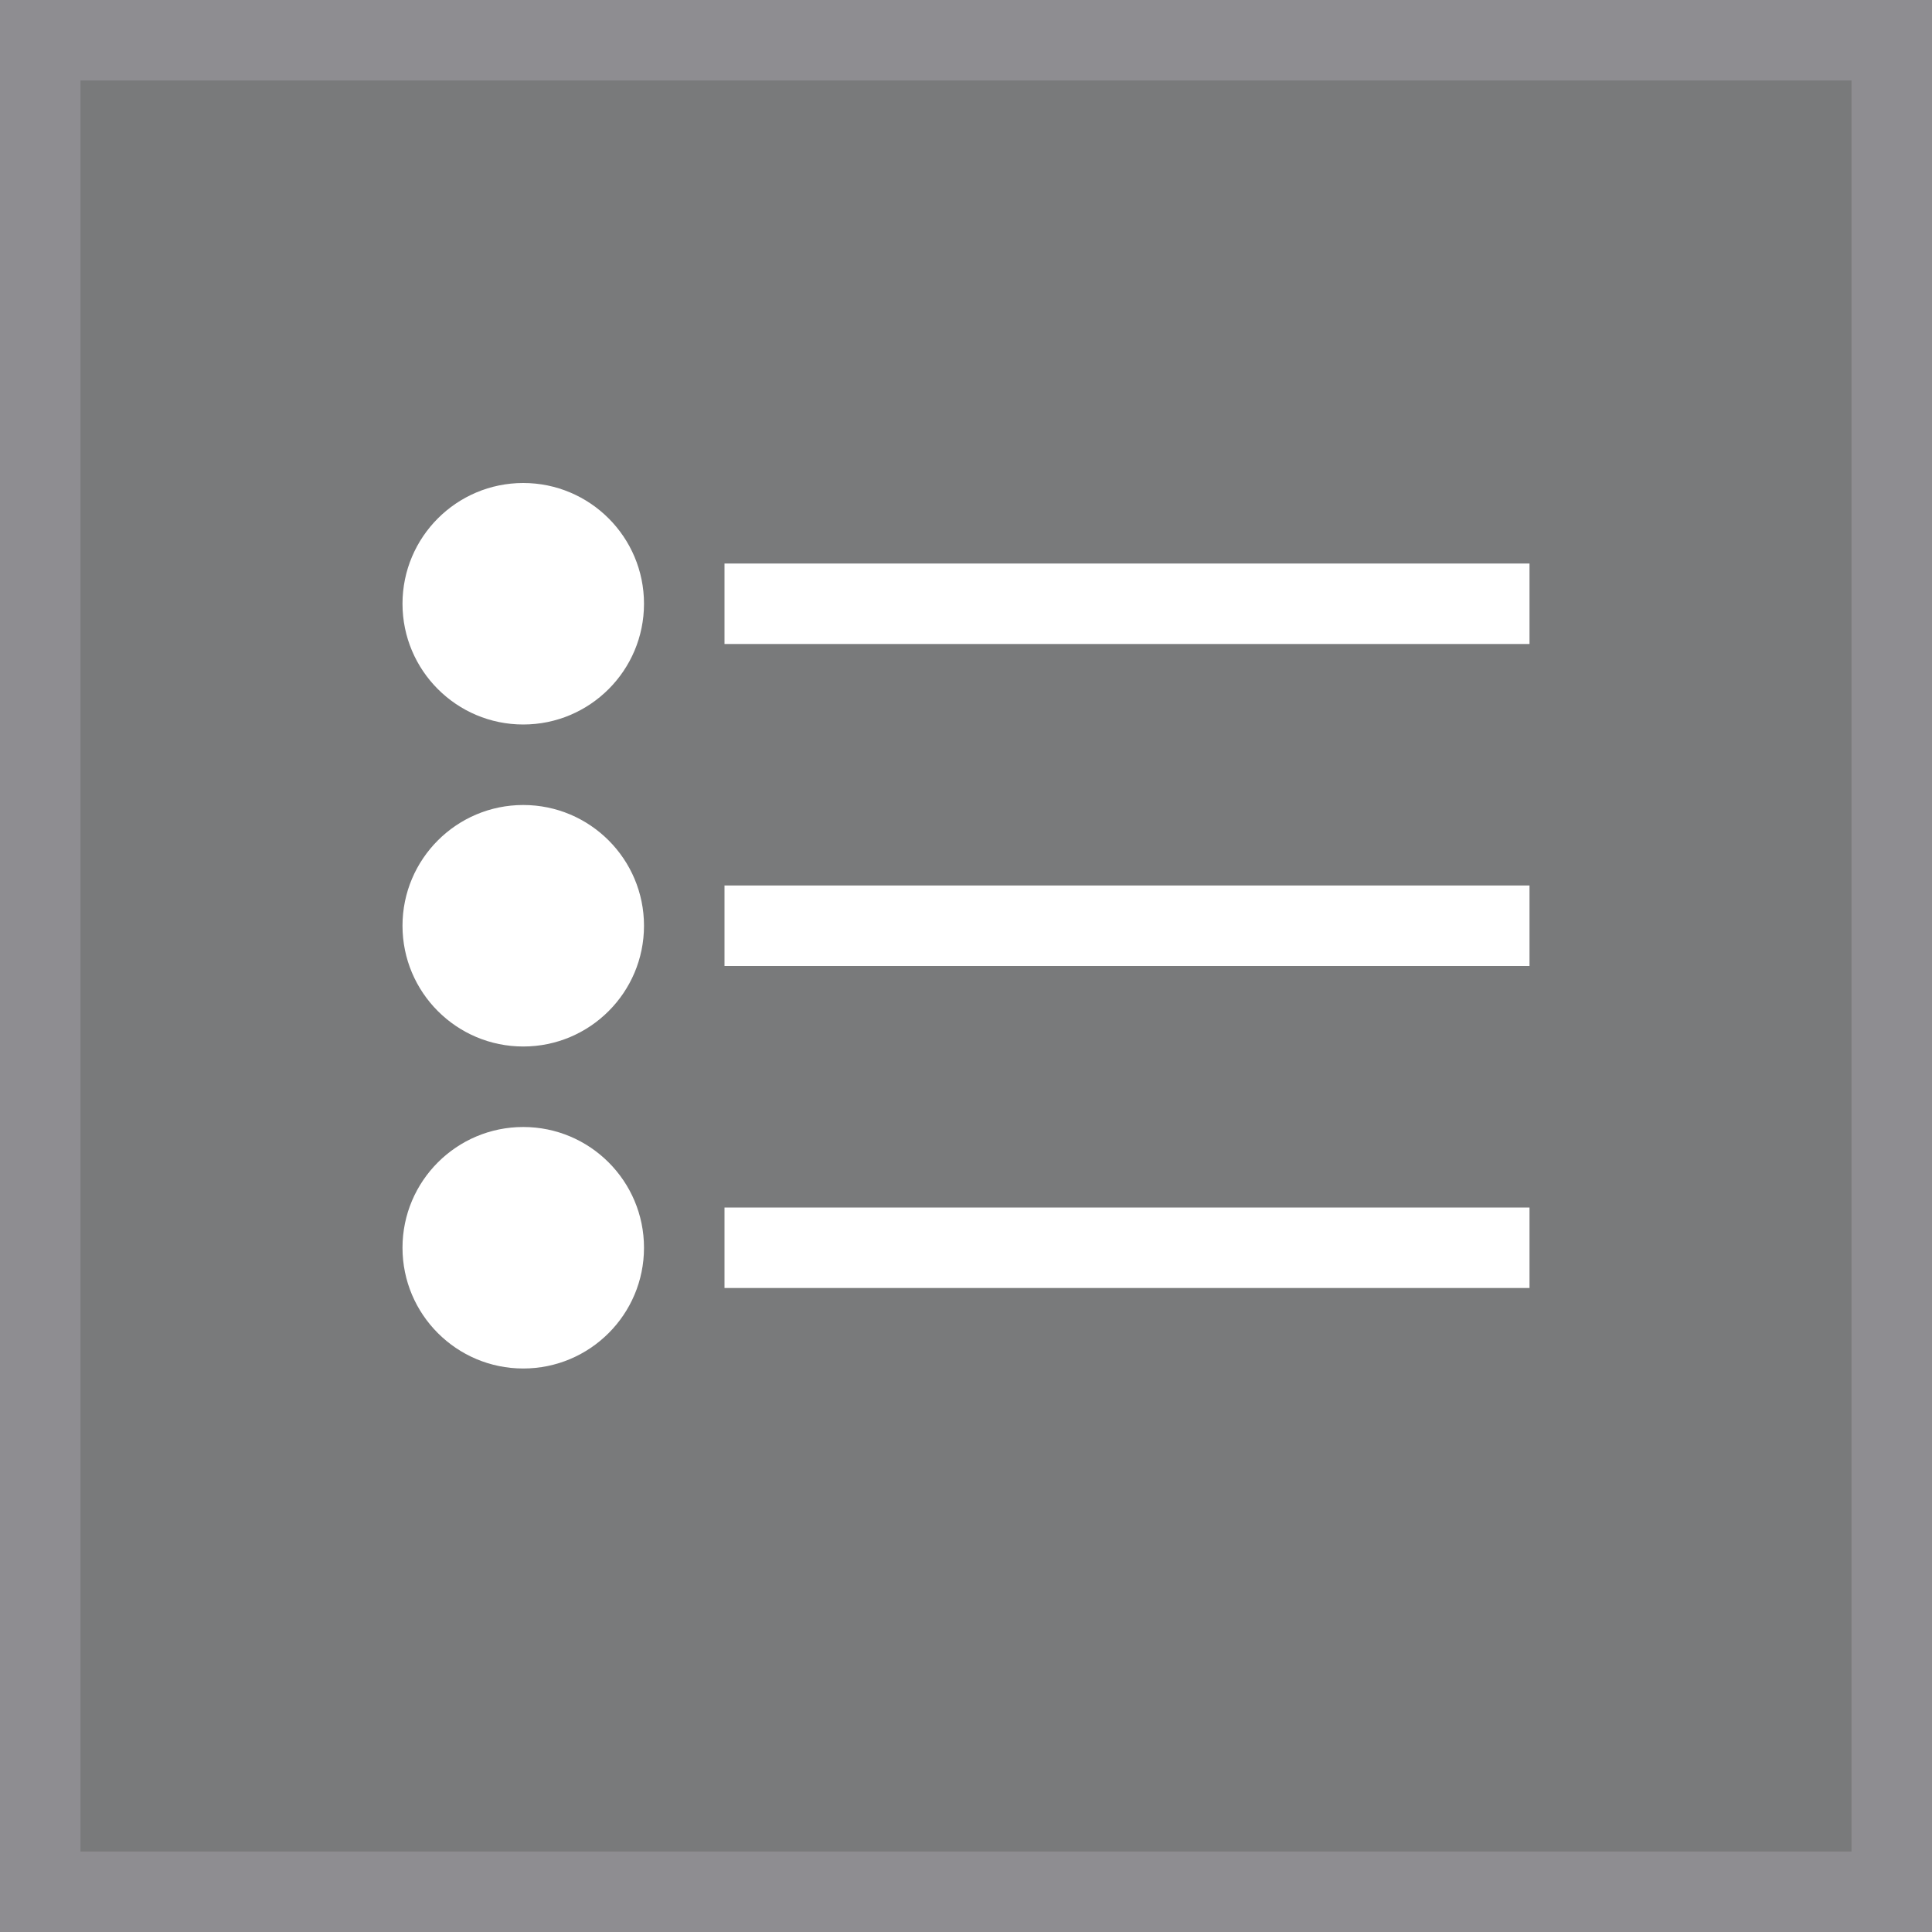 <svg width="24" height="24" viewBox="0 0 24 24" fill="none" xmlns="http://www.w3.org/2000/svg">
<rect x="0" y="0" width="24" height="24" fill="#333333" stroke="none"/>
<rect x="0.5" y="0.5" width="23" height="23" fill="#797A7B"/>
<path fill-rule="evenodd" clip-rule="evenodd" d="M6.5 9C7.328 9 8 8.328 8 7.5C8 6.672 7.328 6 6.5 6C5.672 6 5 6.672 5 7.5C5 8.328 5.672 9 6.5 9ZM6.5 13C7.328 13 8 12.328 8 11.5C8 10.672 7.328 10 6.5 10C5.672 10 5 10.672 5 11.5C5 12.328 5.672 13 6.5 13ZM8 15.5C8 16.328 7.328 17 6.5 17C5.672 17 5 16.328 5 15.5C5 14.672 5.672 14 6.5 14C7.328 14 8 14.672 8 15.5ZM19 7H9V8H19V7ZM9 11H19V12H9V11ZM19 15H9V16H19V15Z" fill="white"/>
<rect x="0.5" y="0.5" width="23" height="23" stroke="#8E8D91"/>
</svg>
